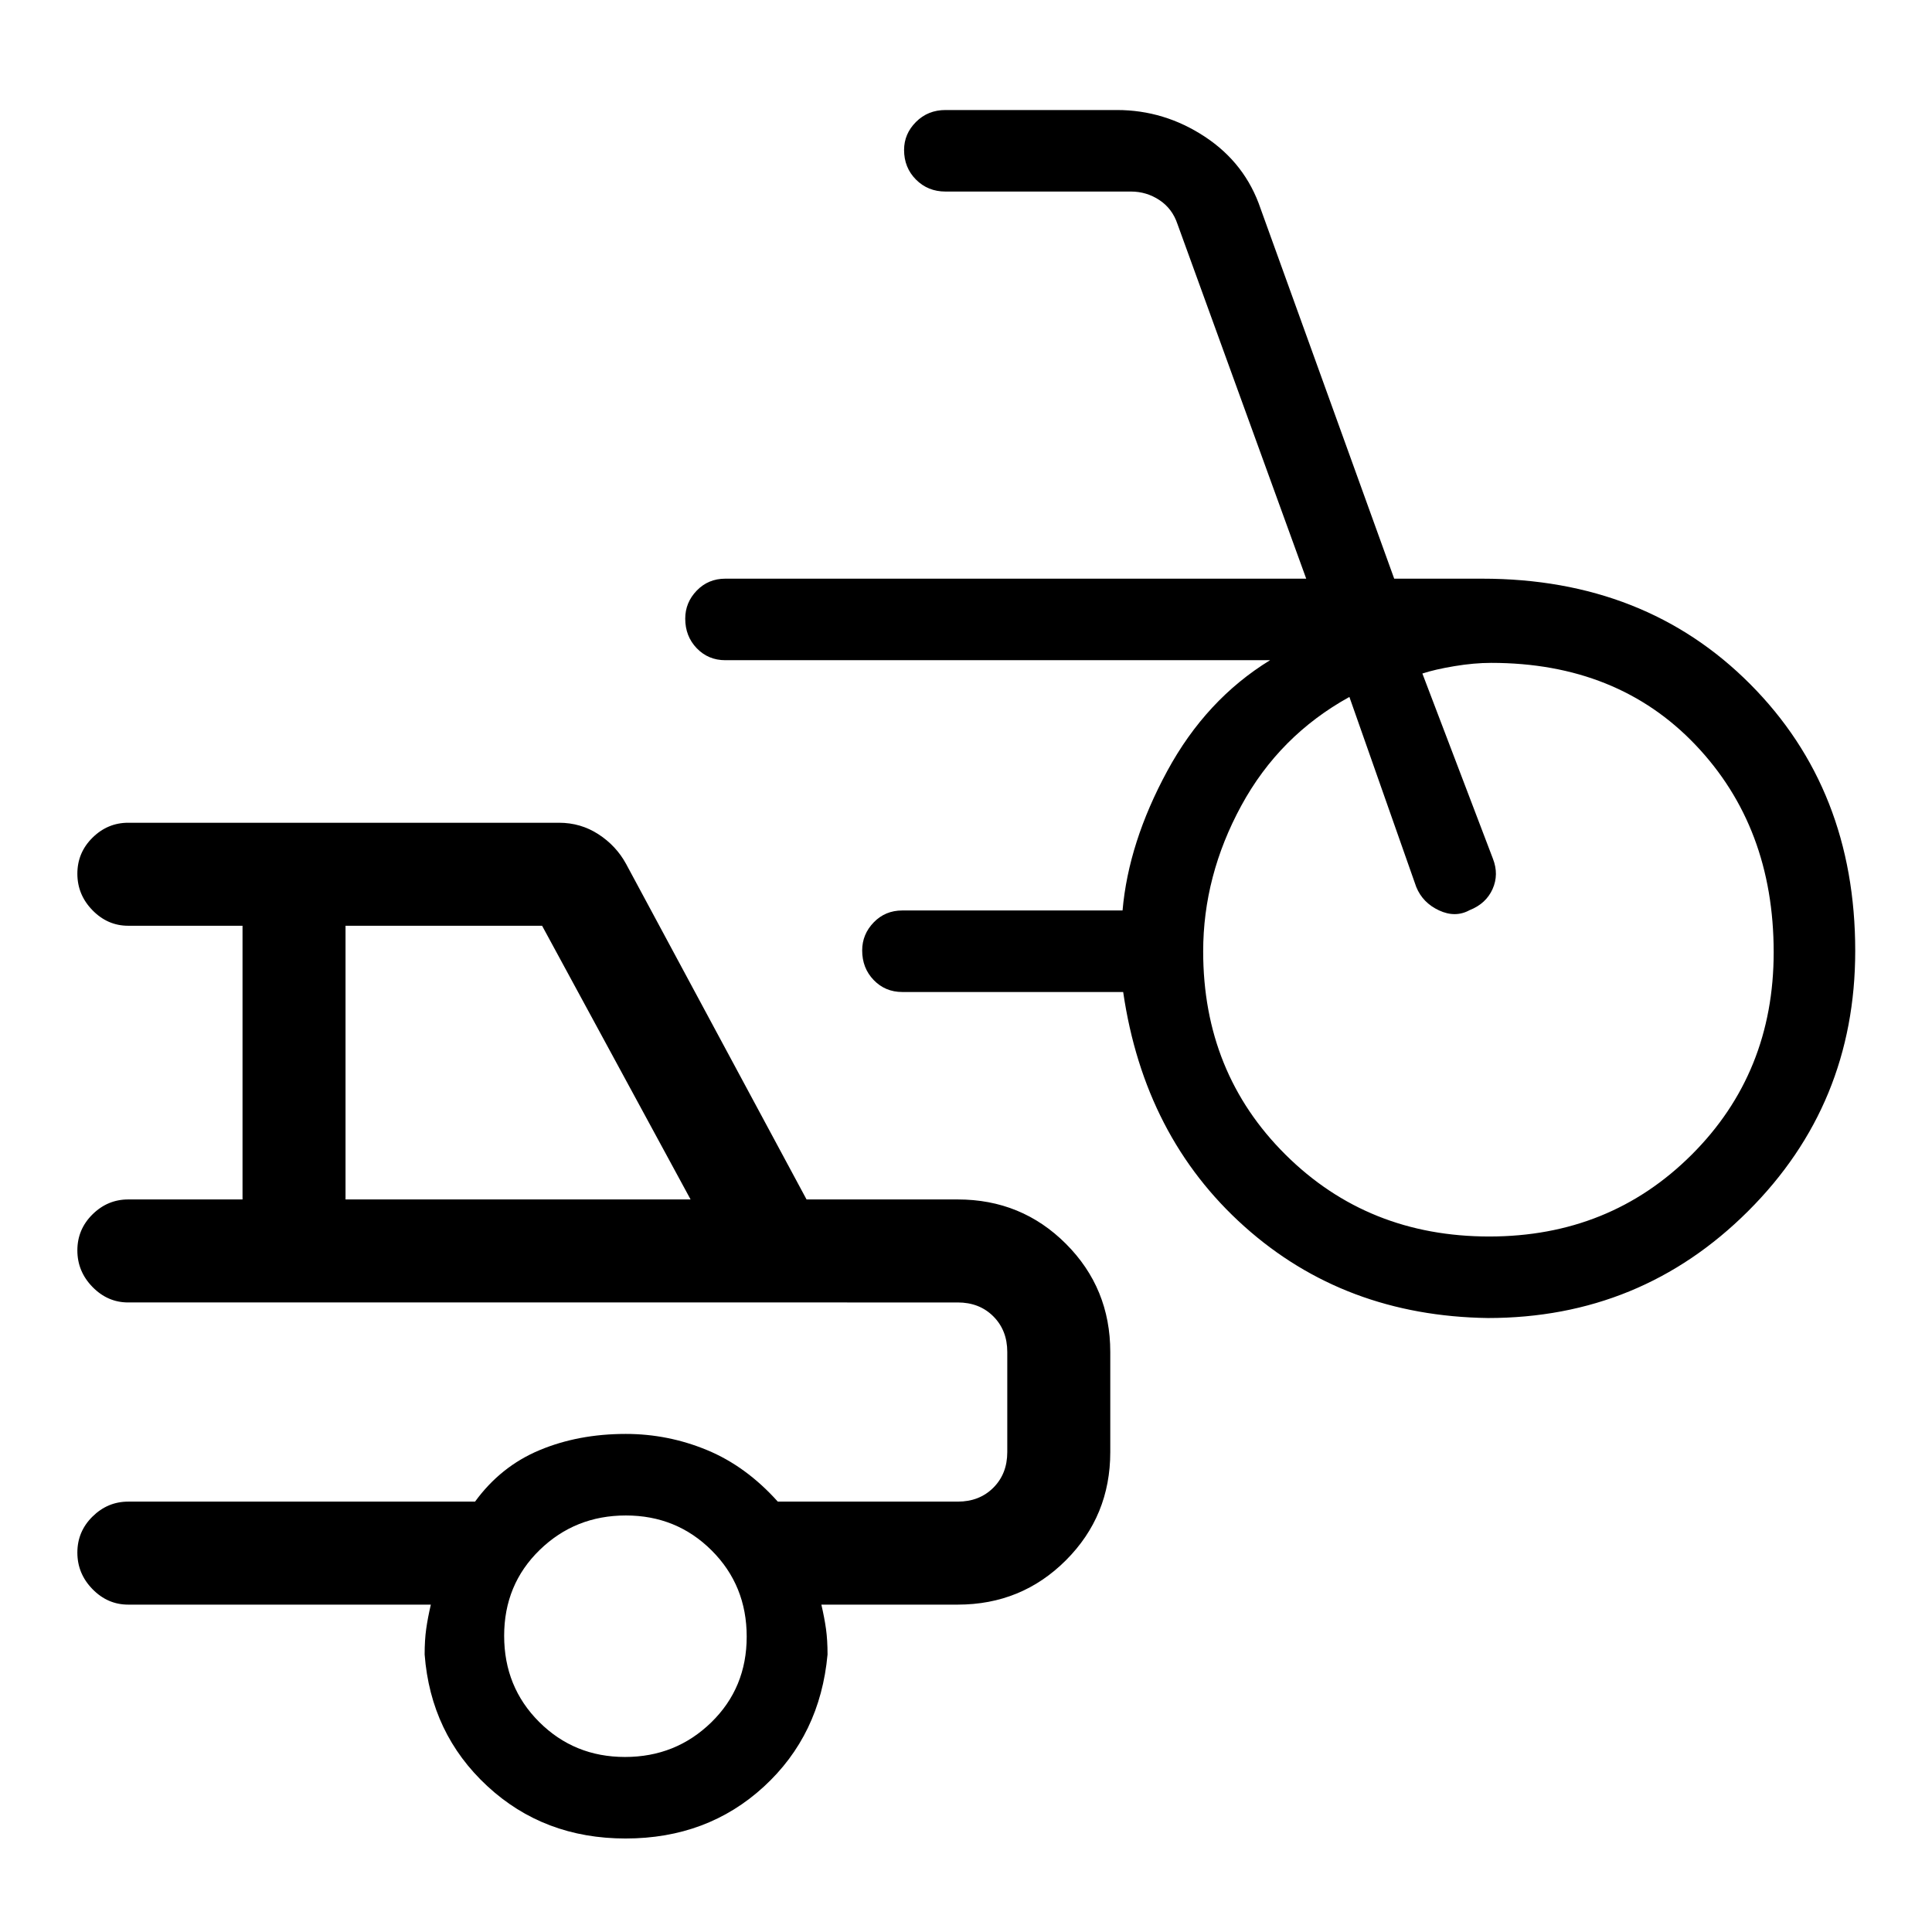 <svg xmlns="http://www.w3.org/2000/svg" height="40" viewBox="0 -960 960 960" width="40"><path d="M739.31-305.08Q668-306.1 618.3-350.6q-49.71-44.5-60.2-116.48H448.33q-8.46 0-14.19-5.94-5.73-5.93-5.73-14.71 0-8.01 5.73-13.94 5.73-5.92 14.19-5.92h109.46q2.95-33.79 22.22-69.32 19.27-35.53 51.09-55.04H360.41q-8.47 0-14.2-5.94-5.72-5.94-5.72-14.71 0-8.02 5.72-13.94 5.73-5.92 14.2-5.92h288.64l-63.97-176.21q-2.57-7.69-8.98-11.92-6.41-4.23-14.1-4.23h-92.18q-8.75 0-14.67-5.94t-5.92-14.72q0-8.01 5.92-13.93t14.67-5.92H555q23.55 0 43.66 13.24 20.12 13.25 27.72 35.76l66.39 183.87h43.74q80.98 0 133.16 52.41 52.18 52.41 52.18 132.55 0 76.25-53.26 129.34-53.25 53.08-129.28 53.08Zm.7-40.51q59.86 0 100.59-40.66 40.73-40.65 40.73-100.58 0-62.22-38.82-103-38.82-40.79-101.57-40.79-8.48 0-18.21 1.62t-15.96 3.67l35.03 91.95q3.1 7.92-.16 15.17-3.26 7.26-11.42 10.47-7.09 3.87-15.17.11-8.08-3.75-11.31-11.6l-33.23-94.46q-34.79 19.2-53.73 54.04-18.93 34.83-18.93 72.43 0 60.31 40.92 100.97t101.24 40.66ZM310.86-46.46q-40.63 0-68.74-26.06Q214-98.57 211-137.9q0-7.13.77-12.64.77-5.51 2.31-12.13H63.69q-10.21 0-17.73-7.7-7.52-7.69-7.52-18.16 0-10.47 7.52-17.89 7.52-7.43 17.73-7.43h172.36q12.74-17.5 32.04-25.57 19.29-8.07 42.82-8.07 21.01 0 40.4 8.02 19.38 8.01 35.18 25.62h89.41q10.77 0 17.69-6.92 6.92-6.92 6.92-17.69v-49.75q0-10.76-6.92-17.69-6.92-6.92-17.69-6.92H63.69q-10.21 0-17.73-7.7t-7.52-18.17q0-10.46 7.52-17.89Q53.48-364 63.69-364h56.82v-136H63.69q-10.21 0-17.73-7.7t-7.52-18.17q0-10.46 7.52-17.89 7.52-7.42 17.73-7.42h214.08q10.8 0 19.61 5.73 8.81 5.72 13.72 14.73L400.77-364h75.13q31.72 0 53.75 22.04 22.04 22.04 22.04 53.75v49.75q0 31.72-22.04 53.75-22.03 22.04-53.75 22.04h-67.77q1.54 6.62 2.31 12.13.76 5.51.76 12.64-3.66 40-31.69 65.72t-68.65 25.72ZM171.69-364h171.46l-73.79-136h-97.67v136ZM310.56-86.97q25.21 0 42.84-17.17 17.63-17.16 17.63-42.62 0-25.47-17.42-42.84-17.42-17.37-42.63-17.37t-42.84 17.16q-17.63 17.16-17.63 42.63 0 25.46 17.42 42.83 17.42 17.38 42.63 17.38Zm-40.33-176.36Z"/></svg>